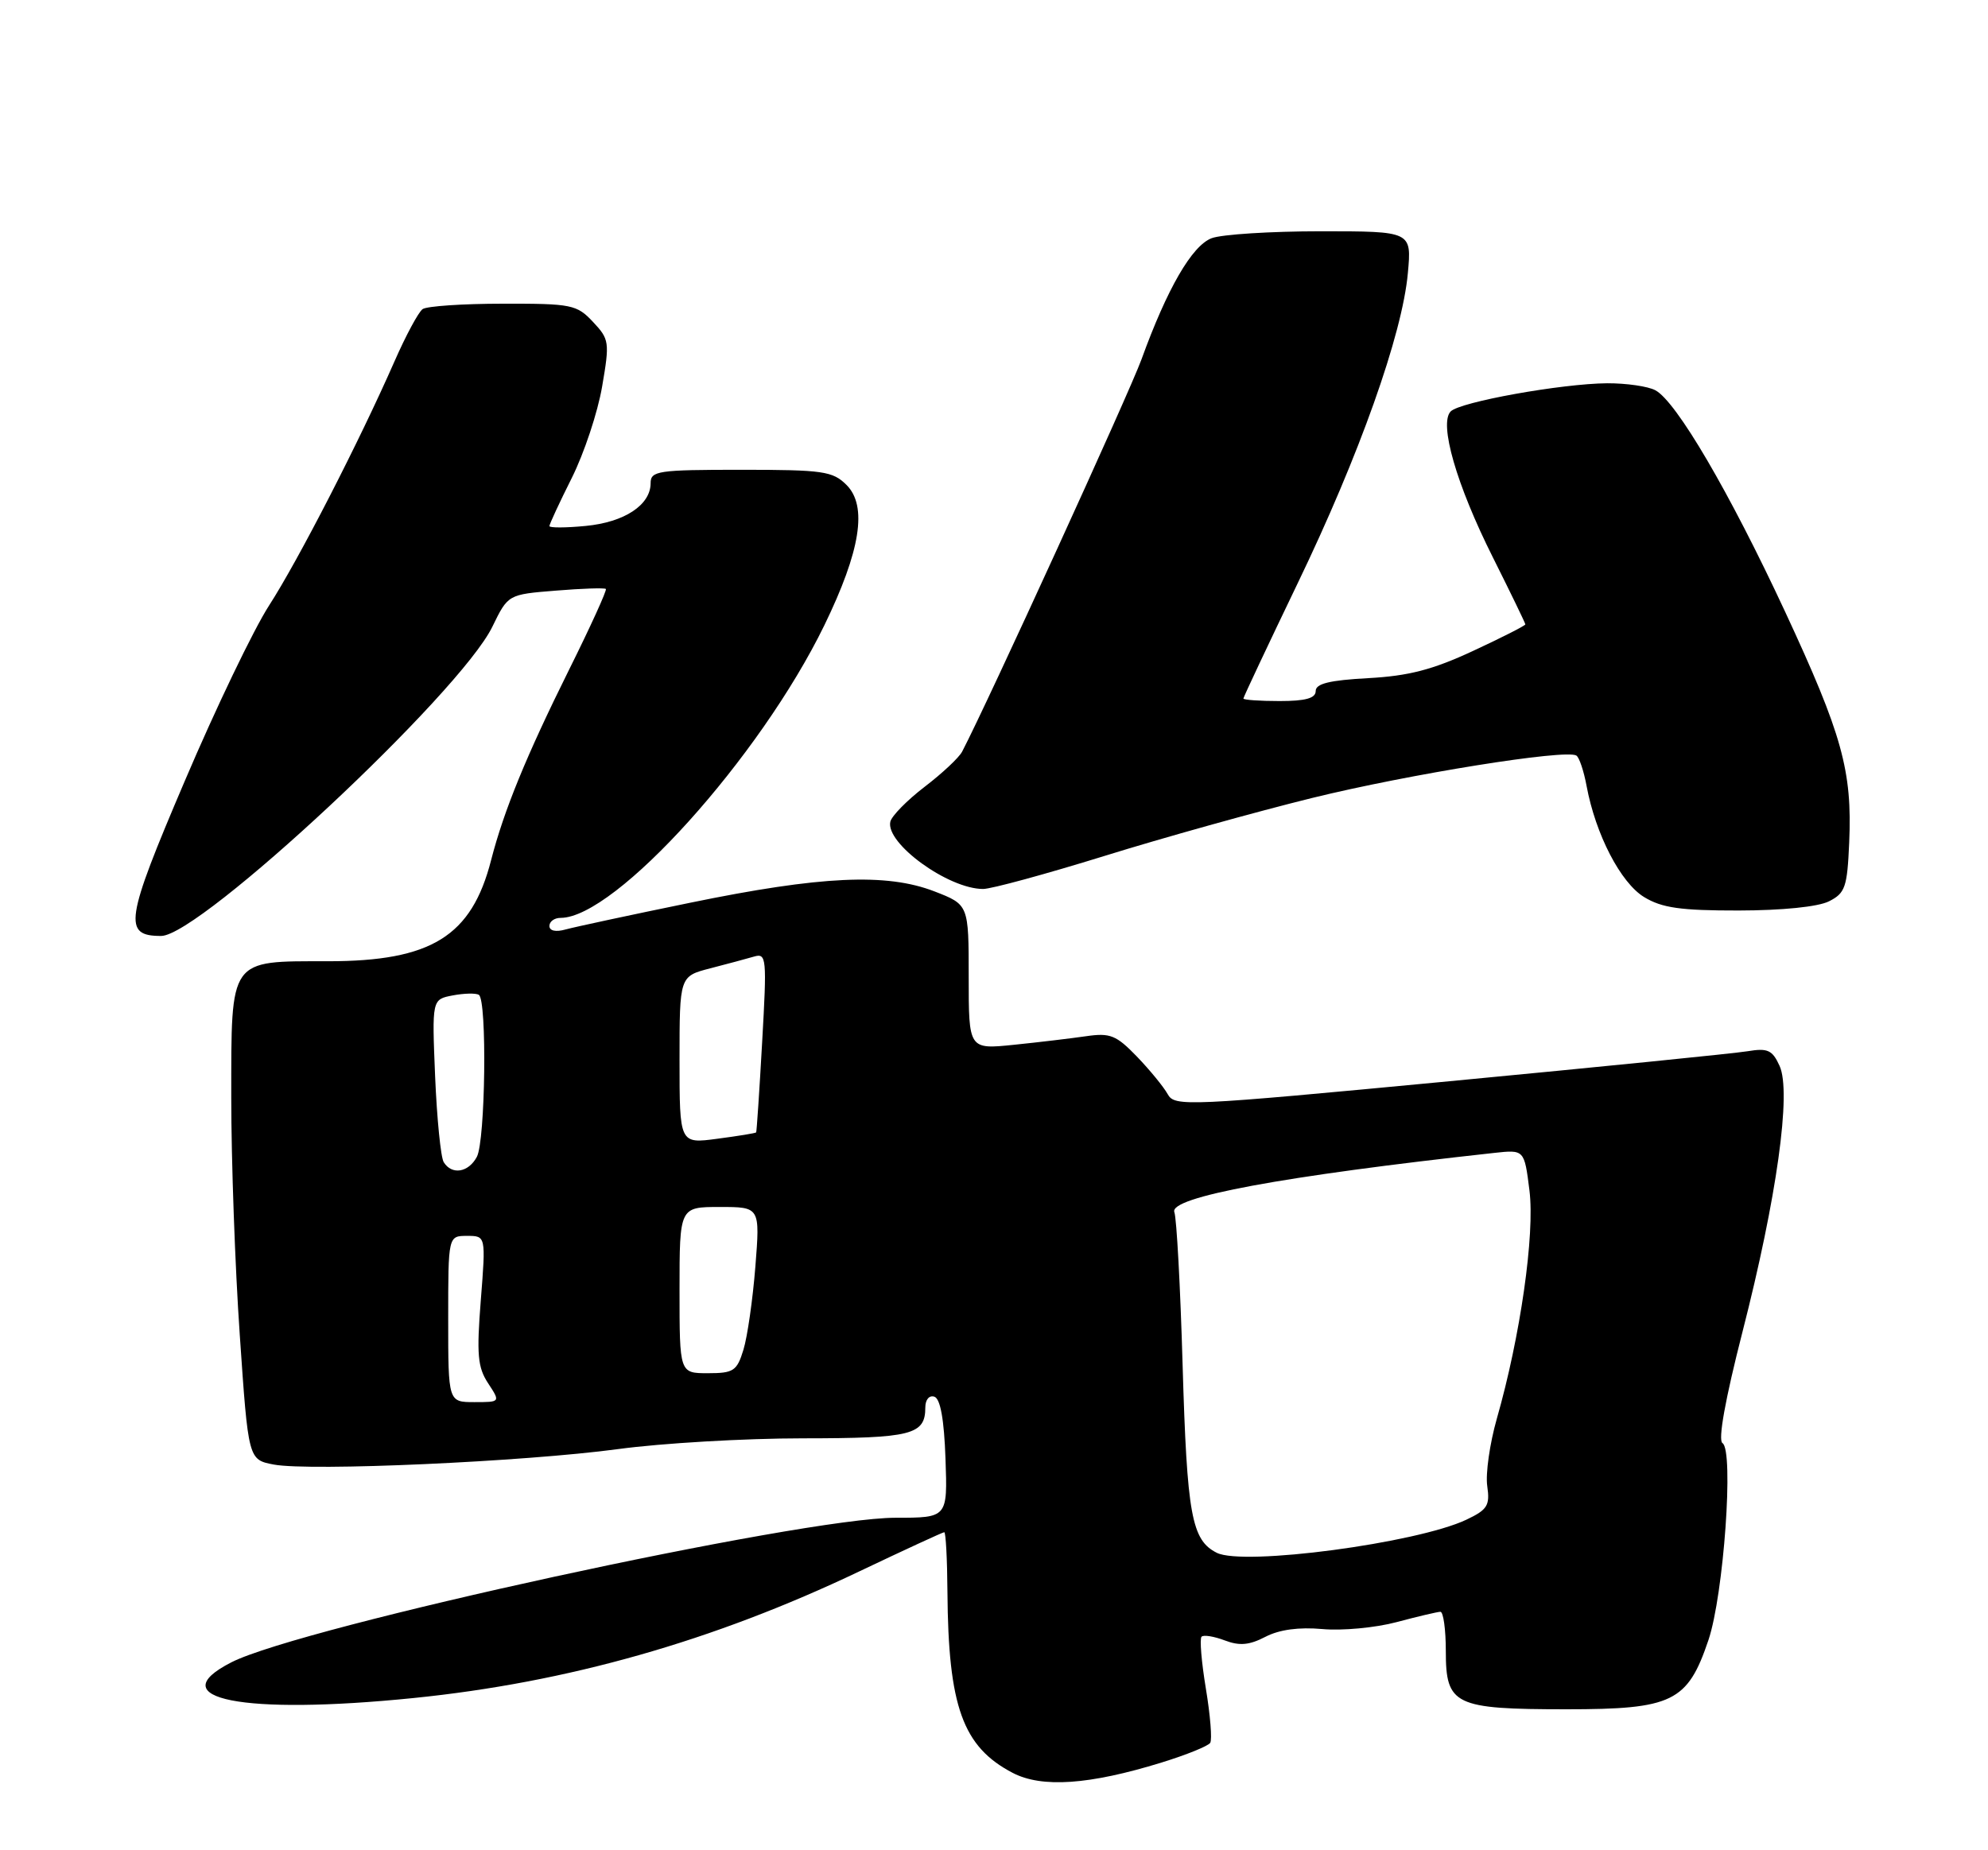 <?xml version="1.0" encoding="UTF-8" standalone="no"?>
<!DOCTYPE svg PUBLIC "-//W3C//DTD SVG 1.1//EN" "http://www.w3.org/Graphics/SVG/1.1/DTD/svg11.dtd" >
<svg xmlns="http://www.w3.org/2000/svg" xmlns:xlink="http://www.w3.org/1999/xlink" version="1.1" viewBox="0 0 275 256">
 <g >
 <path fill="currentColor"
d=" M 160.67 243.87 C 164.11 242.81 167.14 241.58 167.41 241.14 C 167.69 240.69 167.42 237.32 166.81 233.65 C 166.20 229.97 165.93 226.74 166.21 226.46 C 166.49 226.17 167.94 226.41 169.42 226.97 C 171.46 227.75 172.82 227.63 175.05 226.47 C 176.98 225.47 179.68 225.11 182.93 225.40 C 185.65 225.65 190.27 225.22 193.19 224.44 C 196.11 223.66 198.84 223.02 199.25 223.01 C 199.66 223.01 200.00 225.46 200.00 228.46 C 200.00 235.93 201.18 236.49 216.67 236.50 C 231.36 236.50 233.44 235.49 236.33 226.92 C 238.44 220.66 239.87 200.65 238.27 199.67 C 237.63 199.27 238.64 193.64 241.04 184.27 C 245.78 165.76 247.83 151.11 246.17 147.48 C 245.17 145.28 244.53 144.99 241.75 145.45 C 239.96 145.75 221.41 147.61 200.52 149.60 C 163.99 153.07 162.49 153.14 161.52 151.38 C 160.96 150.37 159.04 148.03 157.26 146.18 C 154.41 143.23 153.57 142.89 150.26 143.37 C 148.19 143.67 143.69 144.21 140.25 144.56 C 134.00 145.20 134.00 145.20 134.00 135.18 C 134.00 125.17 134.00 125.17 129.25 123.33 C 122.62 120.77 113.55 121.19 95.50 124.90 C 87.25 126.59 79.49 128.26 78.25 128.60 C 76.88 128.99 76.00 128.79 76.00 128.12 C 76.00 127.50 76.69 127.00 77.54 127.00 C 85.13 127.00 105.14 104.79 114.04 86.50 C 119.04 76.21 120.02 70.02 117.10 67.10 C 115.19 65.19 113.86 65.00 102.50 65.00 C 91.02 65.00 90.00 65.15 90.00 66.85 C 90.00 69.87 86.38 72.26 81.01 72.77 C 78.25 73.04 76.00 73.04 76.00 72.79 C 76.00 72.53 77.39 69.53 79.10 66.12 C 80.80 62.72 82.69 57.03 83.29 53.49 C 84.35 47.34 84.29 46.94 82.02 44.53 C 79.79 42.15 79.07 42.00 69.58 42.02 C 64.03 42.02 59.03 42.36 58.46 42.77 C 57.89 43.17 56.14 46.42 54.57 50.00 C 49.69 61.11 41.25 77.54 37.22 83.78 C 35.10 87.06 29.85 97.98 25.56 108.06 C 17.30 127.41 16.99 129.50 22.29 129.50 C 27.67 129.50 63.64 95.91 68.11 86.71 C 70.28 82.25 70.28 82.25 76.89 81.72 C 80.52 81.42 83.64 81.32 83.81 81.49 C 83.98 81.65 81.70 86.67 78.73 92.64 C 72.79 104.60 69.70 112.16 67.94 118.99 C 65.24 129.55 59.67 133.00 45.37 133.00 C 31.61 133.00 32.00 132.45 31.99 151.90 C 31.99 160.48 32.51 175.26 33.17 184.74 C 34.35 201.97 34.35 201.97 37.88 202.64 C 42.92 203.58 72.51 202.25 85.50 200.50 C 91.55 199.68 103.05 199.01 111.05 199.01 C 126.14 199.00 128.00 198.53 128.00 194.72 C 128.00 193.66 128.55 193.01 129.25 193.25 C 130.08 193.52 130.60 196.40 130.79 201.83 C 131.08 210.00 131.08 210.00 123.87 210.00 C 110.93 210.00 41.64 225.08 32.01 230.00 C 22.08 235.06 33.60 237.33 57.14 234.95 C 78.47 232.80 98.64 227.07 118.87 217.42 C 125.13 214.44 130.42 212.00 130.62 212.00 C 130.83 212.00 131.03 215.71 131.06 220.25 C 131.17 236.12 133.18 241.69 140.07 245.29 C 144.11 247.41 150.70 246.95 160.67 243.87 Z  M 253.00 124.71 C 255.25 123.58 255.53 122.76 255.80 116.57 C 256.23 106.65 254.83 101.62 246.93 84.63 C 239.22 68.06 231.89 55.55 228.99 54.00 C 227.97 53.45 224.96 53.02 222.32 53.03 C 216.02 53.08 202.00 55.60 200.68 56.92 C 199.02 58.58 201.47 67.08 206.50 77.10 C 208.97 82.04 211.00 86.22 211.00 86.39 C 211.00 86.56 207.74 88.22 203.75 90.07 C 198.17 92.67 194.83 93.53 189.25 93.83 C 183.91 94.12 182.00 94.59 182.00 95.61 C 182.00 96.61 180.60 97.00 177.00 97.00 C 174.25 97.00 172.00 96.84 172.00 96.65 C 172.00 96.46 175.38 89.29 179.50 80.72 C 188.03 63.02 193.99 46.26 194.75 37.78 C 195.28 32.00 195.28 32.00 182.70 32.00 C 175.79 32.00 168.99 32.43 167.60 32.96 C 164.88 34.00 161.45 39.93 157.90 49.73 C 156.25 54.28 136.59 97.30 133.09 104.00 C 132.66 104.83 130.33 107.01 127.91 108.86 C 125.48 110.72 123.35 112.89 123.16 113.69 C 122.47 116.68 131.18 123.00 135.99 123.00 C 137.13 123.00 144.68 120.94 152.78 118.43 C 160.88 115.91 173.80 112.31 181.50 110.41 C 194.96 107.10 216.59 103.63 218.06 104.54 C 218.45 104.78 219.09 106.67 219.47 108.74 C 220.72 115.45 224.18 122.14 227.43 124.12 C 229.89 125.62 232.47 125.99 240.50 125.98 C 246.54 125.97 251.49 125.47 253.00 124.71 Z  M 168.32 214.85 C 164.83 213.10 164.20 209.64 163.59 188.85 C 163.28 178.05 162.76 168.54 162.45 167.72 C 161.65 165.65 177.39 162.73 206.68 159.52 C 210.86 159.06 210.86 159.06 211.57 164.72 C 212.33 170.80 210.31 184.93 207.05 196.31 C 206.08 199.73 205.48 203.91 205.73 205.61 C 206.12 208.30 205.77 208.88 202.84 210.27 C 195.96 213.52 172.02 216.70 168.32 214.85 Z  M 62.00 182.50 C 62.00 171.00 62.00 171.00 64.61 171.00 C 67.21 171.00 67.21 171.00 66.51 179.89 C 65.92 187.39 66.07 189.18 67.52 191.39 C 69.23 194.00 69.23 194.00 65.62 194.00 C 62.00 194.00 62.00 194.00 62.00 182.50 Z  M 94.00 178.50 C 94.00 167.00 94.00 167.00 99.57 167.00 C 105.14 167.00 105.14 167.00 104.49 175.25 C 104.13 179.79 103.39 184.96 102.84 186.75 C 101.94 189.69 101.48 190.00 97.92 190.00 C 94.00 190.00 94.00 190.00 94.00 178.50 Z  M 61.38 160.80 C 60.97 160.14 60.44 154.80 60.19 148.94 C 59.75 138.28 59.75 138.28 62.62 137.73 C 64.20 137.43 65.83 137.39 66.24 137.65 C 67.39 138.36 67.15 157.86 65.96 160.07 C 64.80 162.24 62.50 162.61 61.38 160.80 Z  M 94.00 146.67 C 94.00 135.08 94.00 135.08 98.25 133.98 C 100.59 133.38 103.32 132.64 104.32 132.35 C 106.03 131.85 106.09 132.54 105.43 144.16 C 105.05 150.95 104.67 156.58 104.60 156.68 C 104.53 156.79 102.11 157.18 99.23 157.56 C 94.00 158.26 94.00 158.26 94.00 146.67 Z "/>
</g>
</svg>